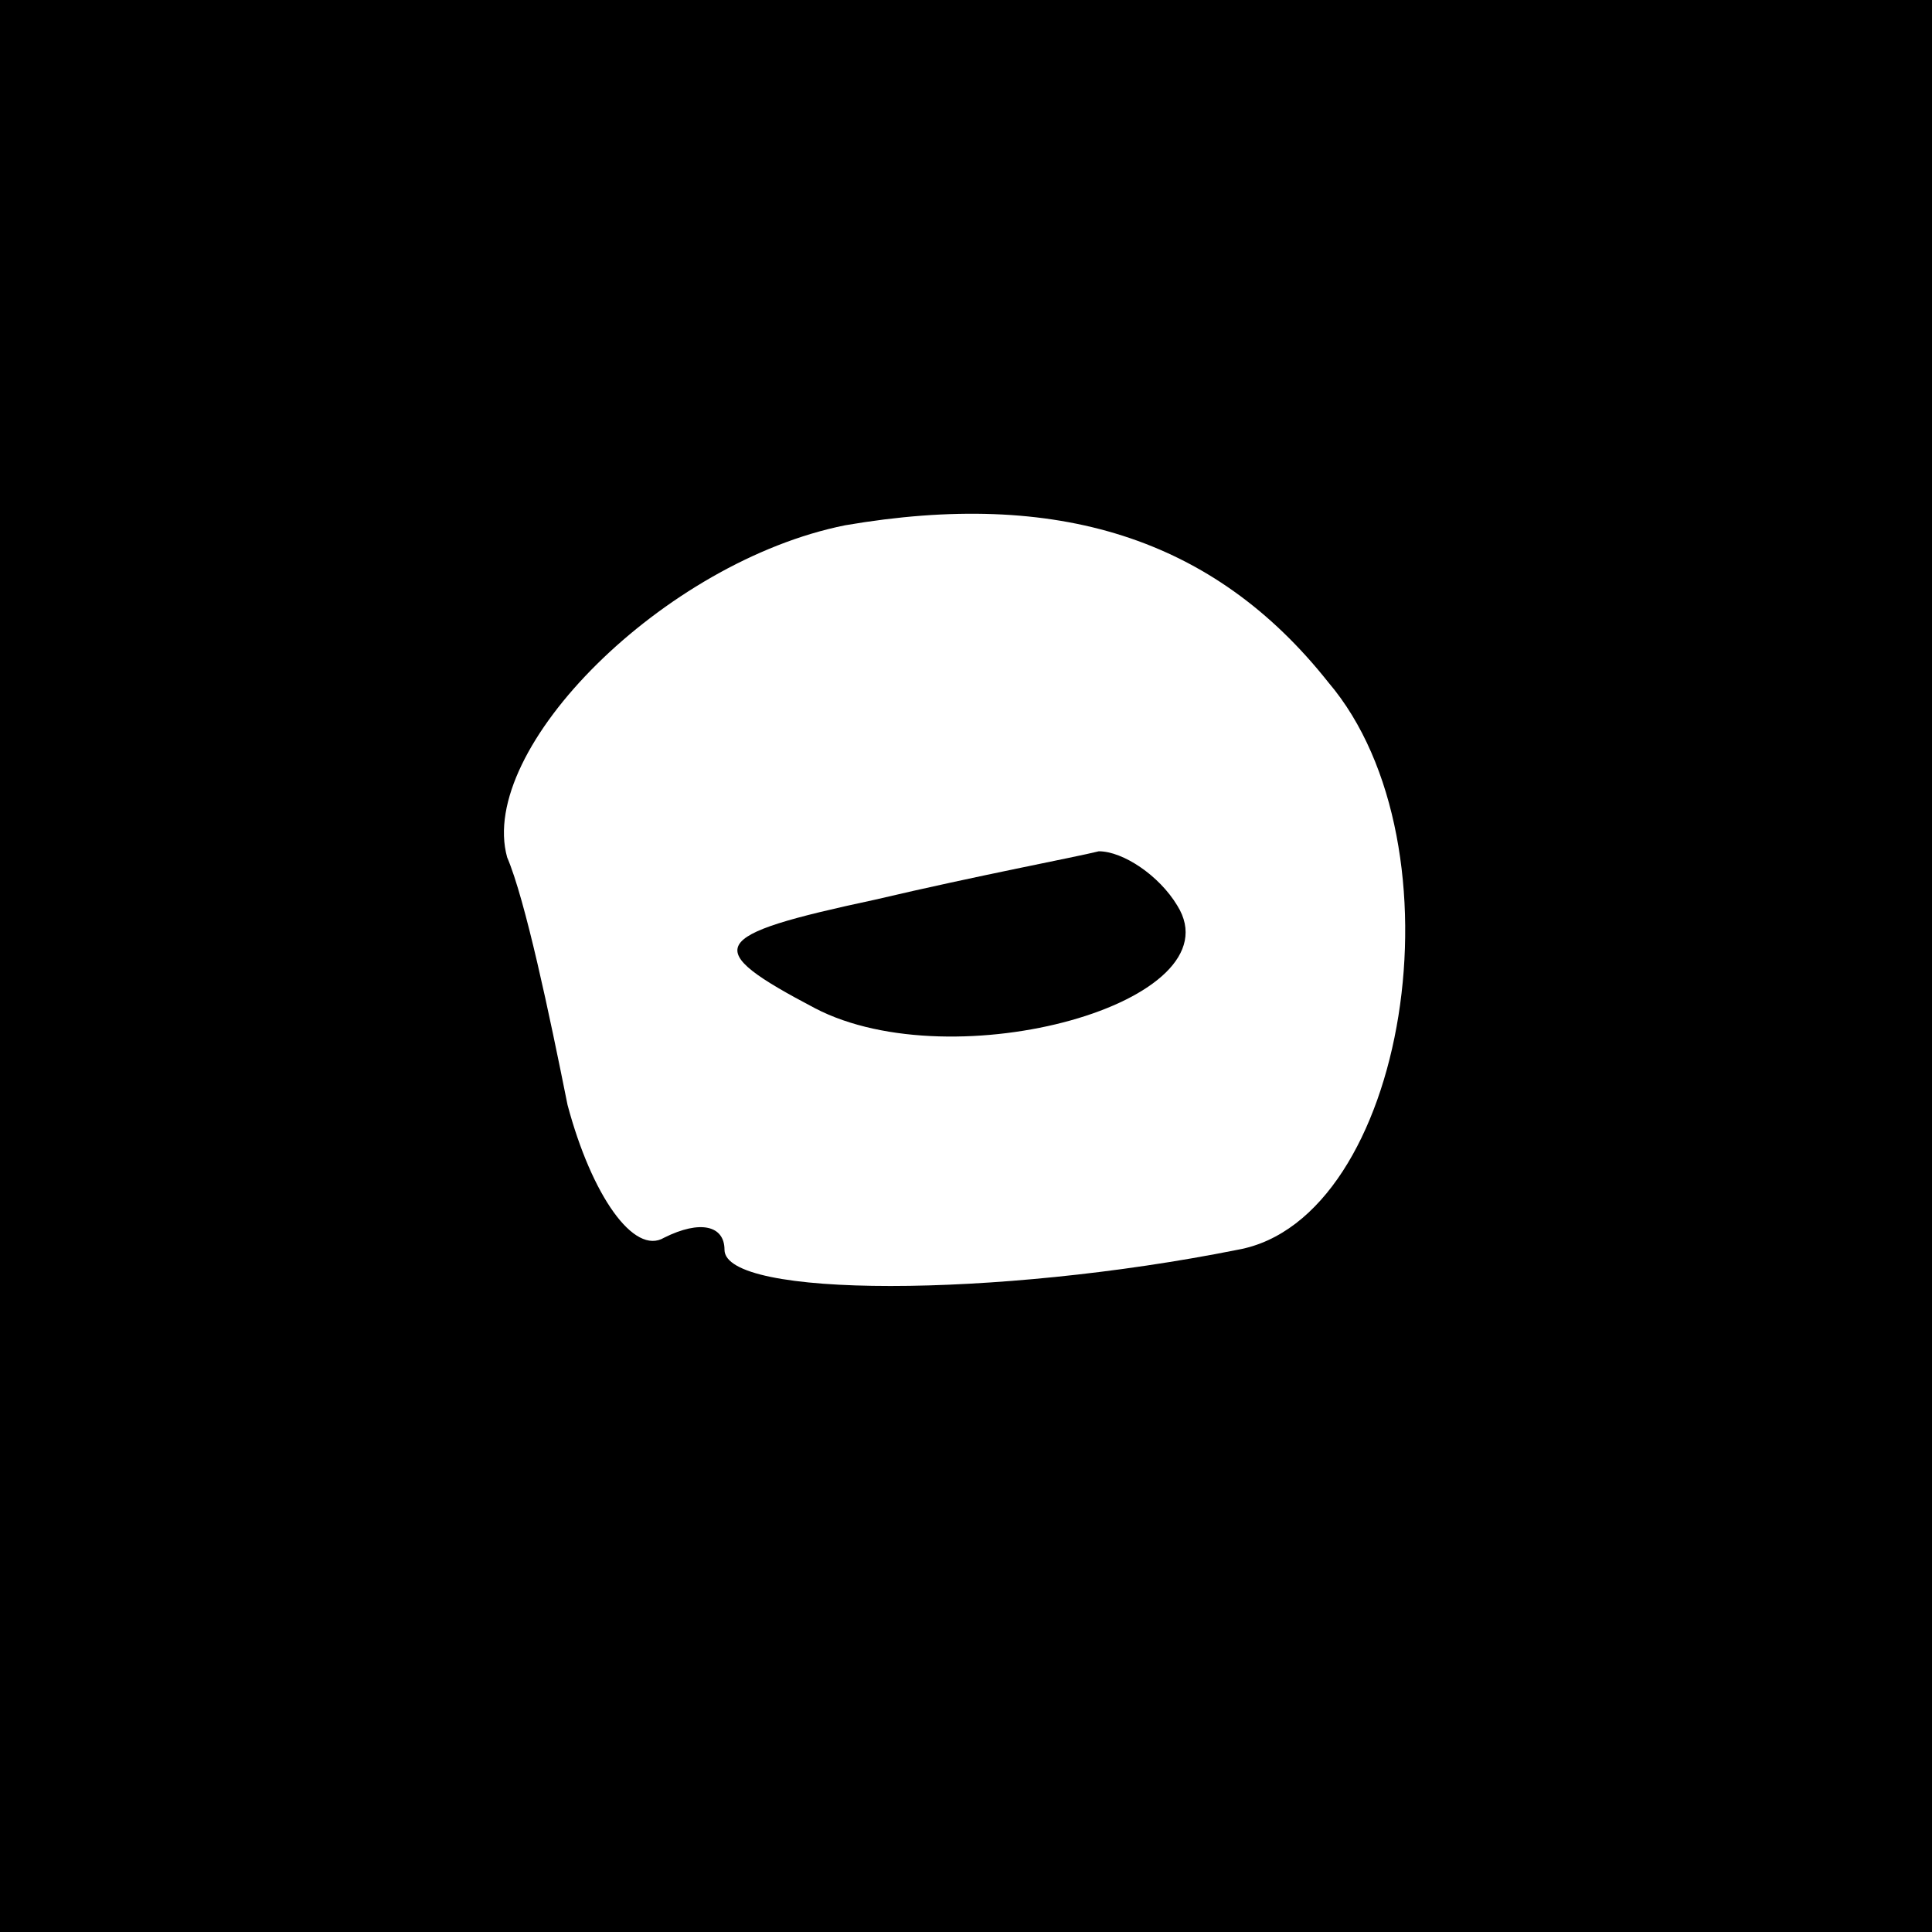 <?xml version="1.0" standalone="no"?>
<!DOCTYPE svg PUBLIC "-//W3C//DTD SVG 20010904//EN"
 "http://www.w3.org/TR/2001/REC-SVG-20010904/DTD/svg10.dtd">
<svg version="1.0" xmlns="http://www.w3.org/2000/svg"
 width="32pt" height="32pt" viewBox="0 0 32 32"
 preserveAspectRatio="xMidYMid meet">
<rect x="0" y="0" width="32" height="32" fill="#808080" stroke="none"/>
<g transform="translate(0,32) scale(0.1,-0.1)"
fill="#000000" stroke="none">
<path fill="#000000" stroke="none" d="M0 160 l0 -160 160 0 160 0 0 160 0
160 -160 0 -160 0 0 -160z"/>
<path fill="#ffffff" stroke="none" d="M220 207 c23 -27 13 -89 -15 -94 -40
-8 -85 -8 -85 0 0 4 -4 5 -10 2 -5 -3 -12 7 -16 22 -3 15 -7 34 -10 41 -5 18
26 49 56 55 35 6 61 -2 80 -26z"/>
<path fill="#000000" stroke="none" d="M145 171 c-28 -6 -29 -8 -10 -18 23
-12 70 1 60 17 -3 5 -9 9 -13 9 -4 -1 -20 -4 -37 -8z"/>
</g>
</svg>
